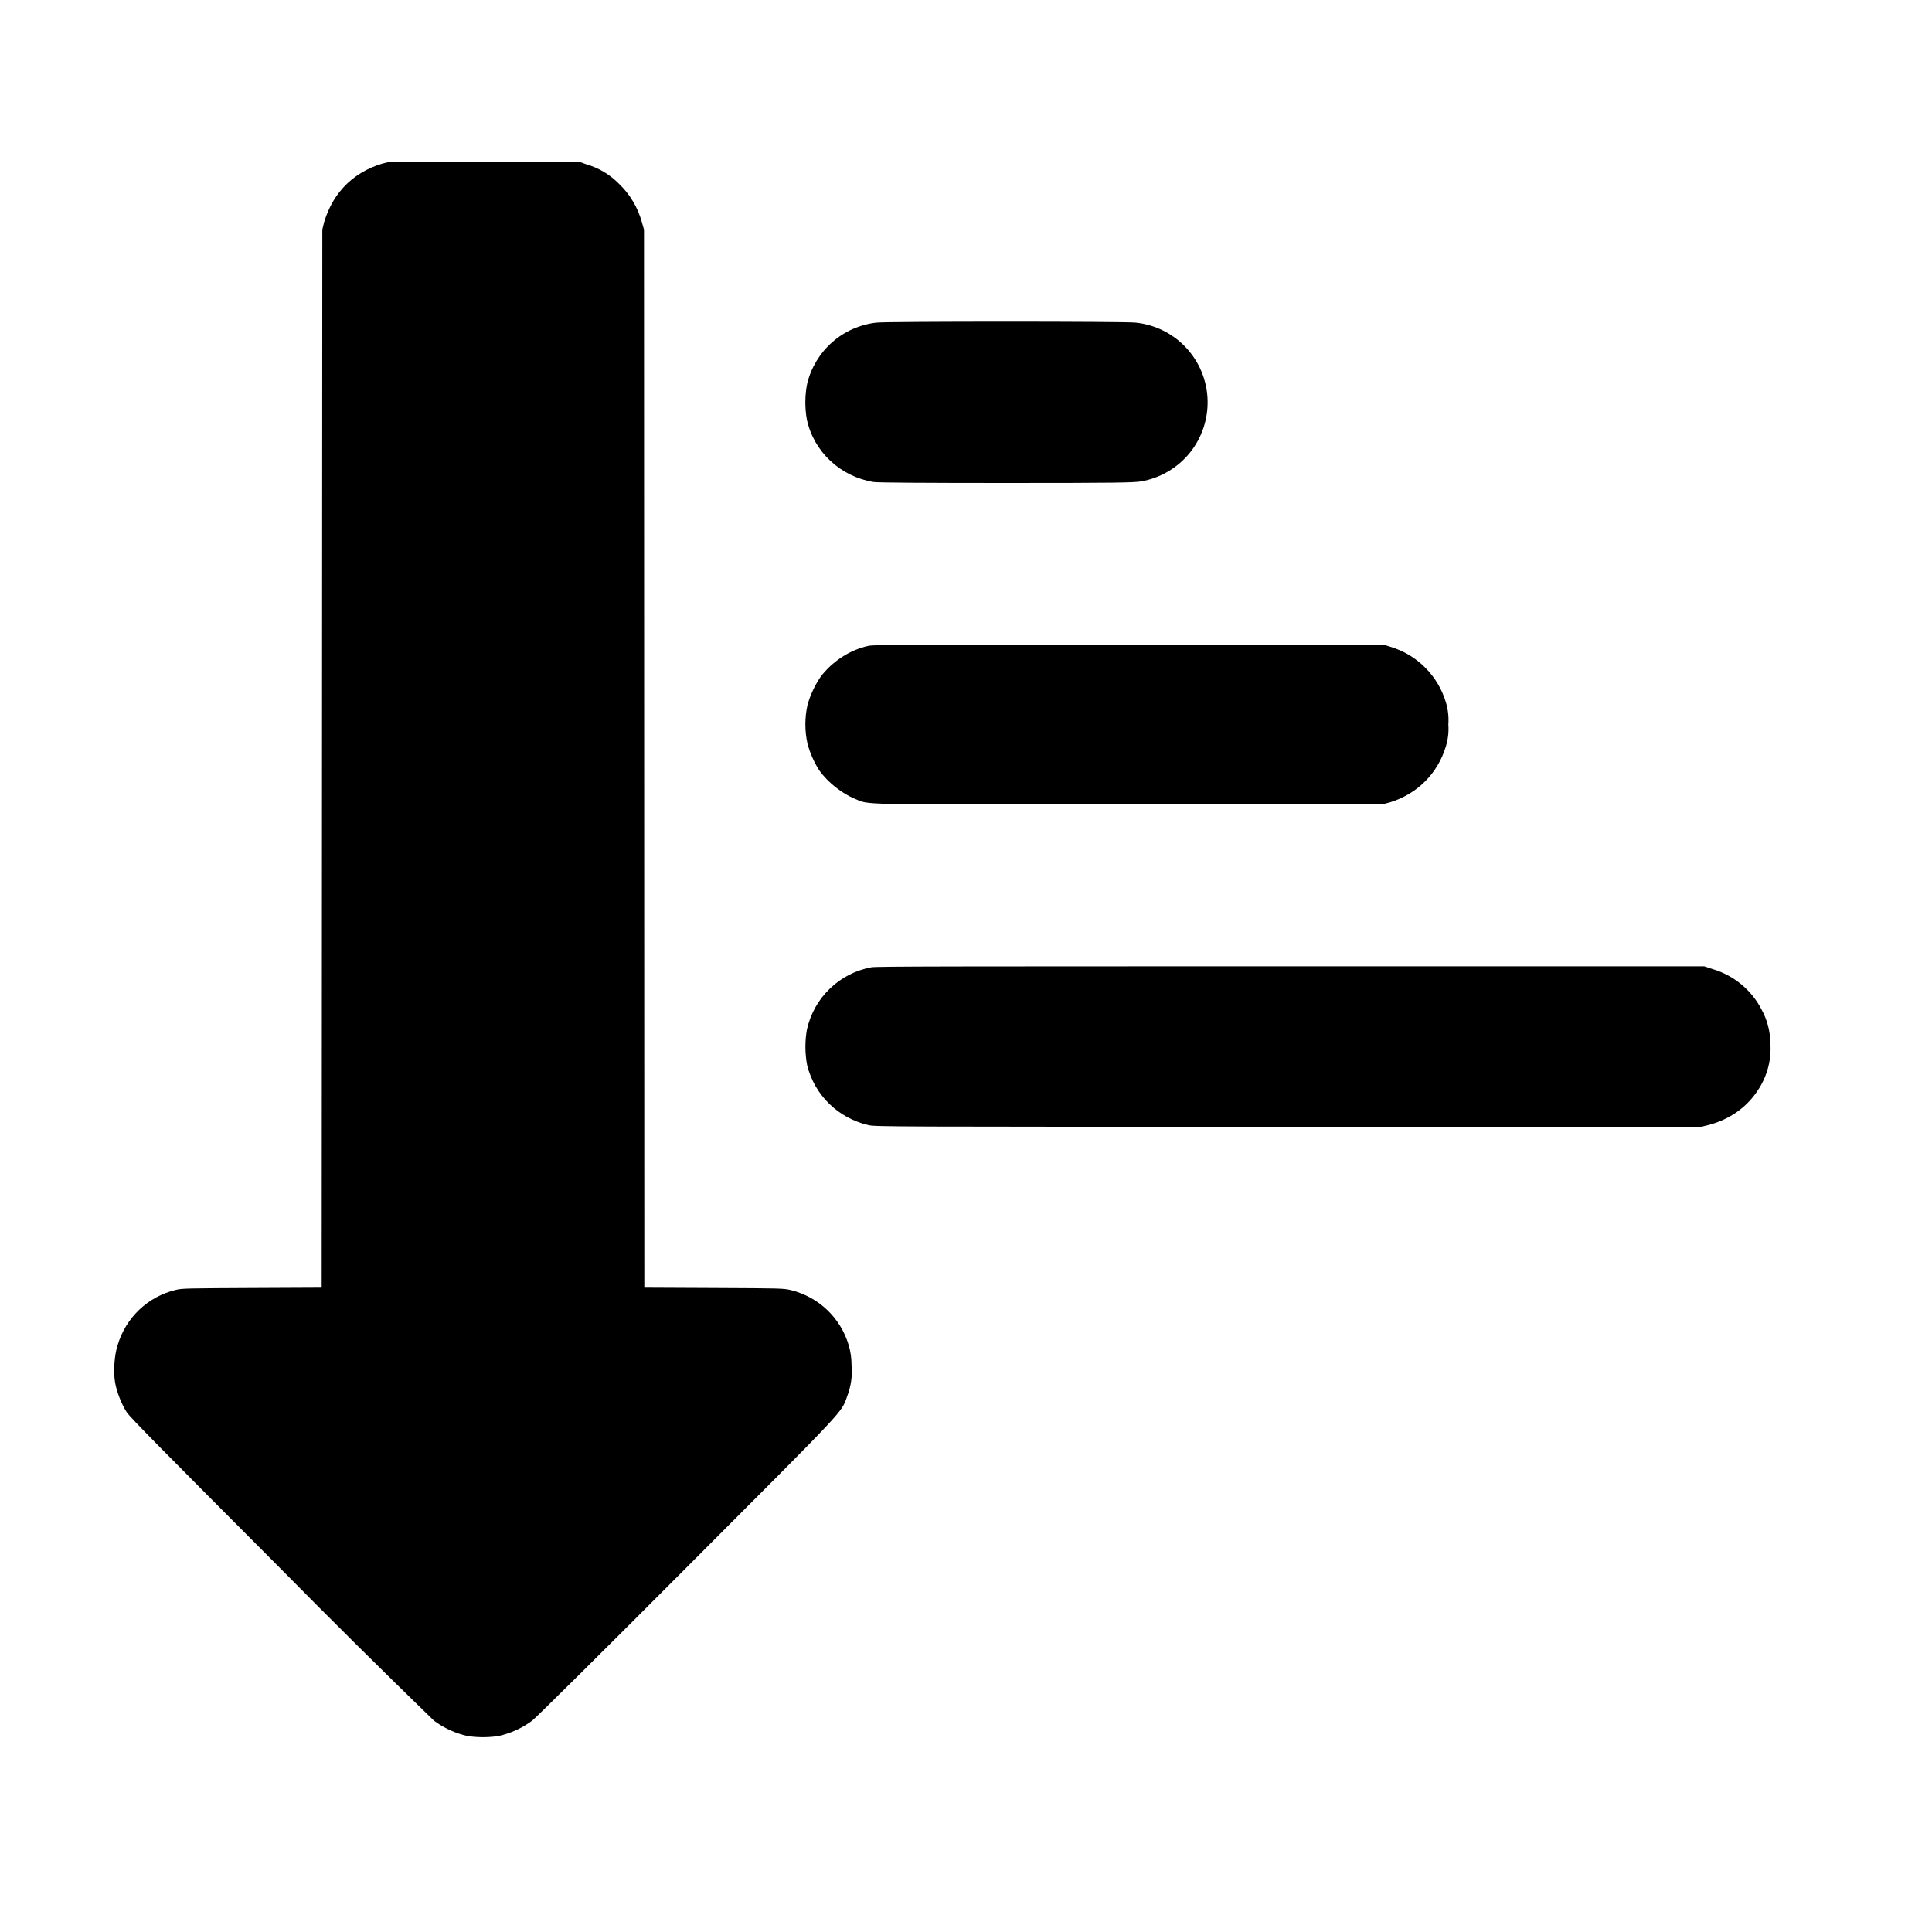 <svg width="24" height="24" viewBox="0 0 24 24" fill="none" xmlns="http://www.w3.org/2000/svg">
<path d="M4.816 2.016C4.633 2.055 4.453 2.148 4.316 2.277C4.176 2.41 4.086 2.567 4.027 2.757L4.004 2.852L3.996 15.996L3.133 16C2.352 16.004 2.258 16.004 2.187 16.023C2.016 16.063 1.859 16.148 1.731 16.269C1.604 16.39 1.511 16.542 1.461 16.711C1.421 16.832 1.406 17.043 1.43 17.176C1.45 17.289 1.508 17.441 1.574 17.543C1.621 17.613 2.008 18.003 3.473 19.473C4.105 20.114 4.745 20.748 5.391 21.375C5.499 21.455 5.621 21.515 5.75 21.551C5.879 21.59 6.121 21.59 6.25 21.551C6.38 21.515 6.502 21.455 6.61 21.375C6.652 21.344 7.516 20.488 8.527 19.473C10.523 17.473 10.449 17.555 10.523 17.348C10.572 17.222 10.591 17.087 10.578 16.953C10.578 16.871 10.566 16.789 10.543 16.711C10.494 16.544 10.402 16.394 10.277 16.274C10.151 16.154 9.996 16.069 9.828 16.027C9.734 16.004 9.711 16.004 8.868 16L8.004 15.996L8 2.852L7.973 2.758C7.923 2.578 7.826 2.414 7.691 2.285C7.58 2.171 7.442 2.087 7.289 2.043L7.191 2.008H6.031C5.391 2.008 4.848 2.012 4.816 2.016ZM10.887 4.008C10.683 4.031 10.491 4.116 10.338 4.251C10.184 4.387 10.075 4.567 10.027 4.766C9.998 4.913 9.997 5.063 10.023 5.211C10.109 5.613 10.441 5.921 10.852 5.988C10.902 5.996 11.484 6 12.5 6C13.852 6 14.086 5.996 14.176 5.98C14.413 5.939 14.627 5.813 14.779 5.627C14.93 5.44 15.009 5.205 15.001 4.965C14.993 4.724 14.898 4.495 14.734 4.319C14.57 4.143 14.348 4.033 14.109 4.008C13.992 3.992 11.008 3.992 10.887 4.008ZM10.79 8.023C10.563 8.07 10.34 8.215 10.195 8.406C10.122 8.514 10.066 8.632 10.031 8.758C9.996 8.916 9.996 9.08 10.031 9.238C10.063 9.357 10.113 9.47 10.18 9.574C10.285 9.719 10.457 9.855 10.617 9.922C10.809 10 10.559 9.996 14.039 9.992L17.188 9.988L17.273 9.965C17.609 9.859 17.859 9.609 17.961 9.273C17.988 9.185 17.999 9.092 17.992 9C17.999 8.906 17.988 8.812 17.961 8.723C17.912 8.56 17.824 8.412 17.703 8.292C17.584 8.172 17.436 8.084 17.273 8.035L17.188 8.008H14.028C11.258 8.008 10.859 8.008 10.789 8.023H10.79ZM10.824 12.016C10.63 12.052 10.45 12.144 10.308 12.282C10.165 12.419 10.067 12.596 10.024 12.789C9.998 12.936 9.999 13.087 10.027 13.234C10.121 13.605 10.407 13.887 10.789 13.977C10.879 13.997 11.059 13.997 16.008 13.997H21.137L21.234 13.973C21.488 13.903 21.695 13.758 21.832 13.551C21.951 13.377 22.008 13.167 21.992 12.957C21.99 12.81 21.953 12.667 21.882 12.539C21.82 12.419 21.734 12.313 21.63 12.227C21.526 12.142 21.406 12.077 21.277 12.039L21.172 12.004H16.039C11.816 12.004 10.891 12.004 10.824 12.016Z" fill="currentColor"/>
</svg>
